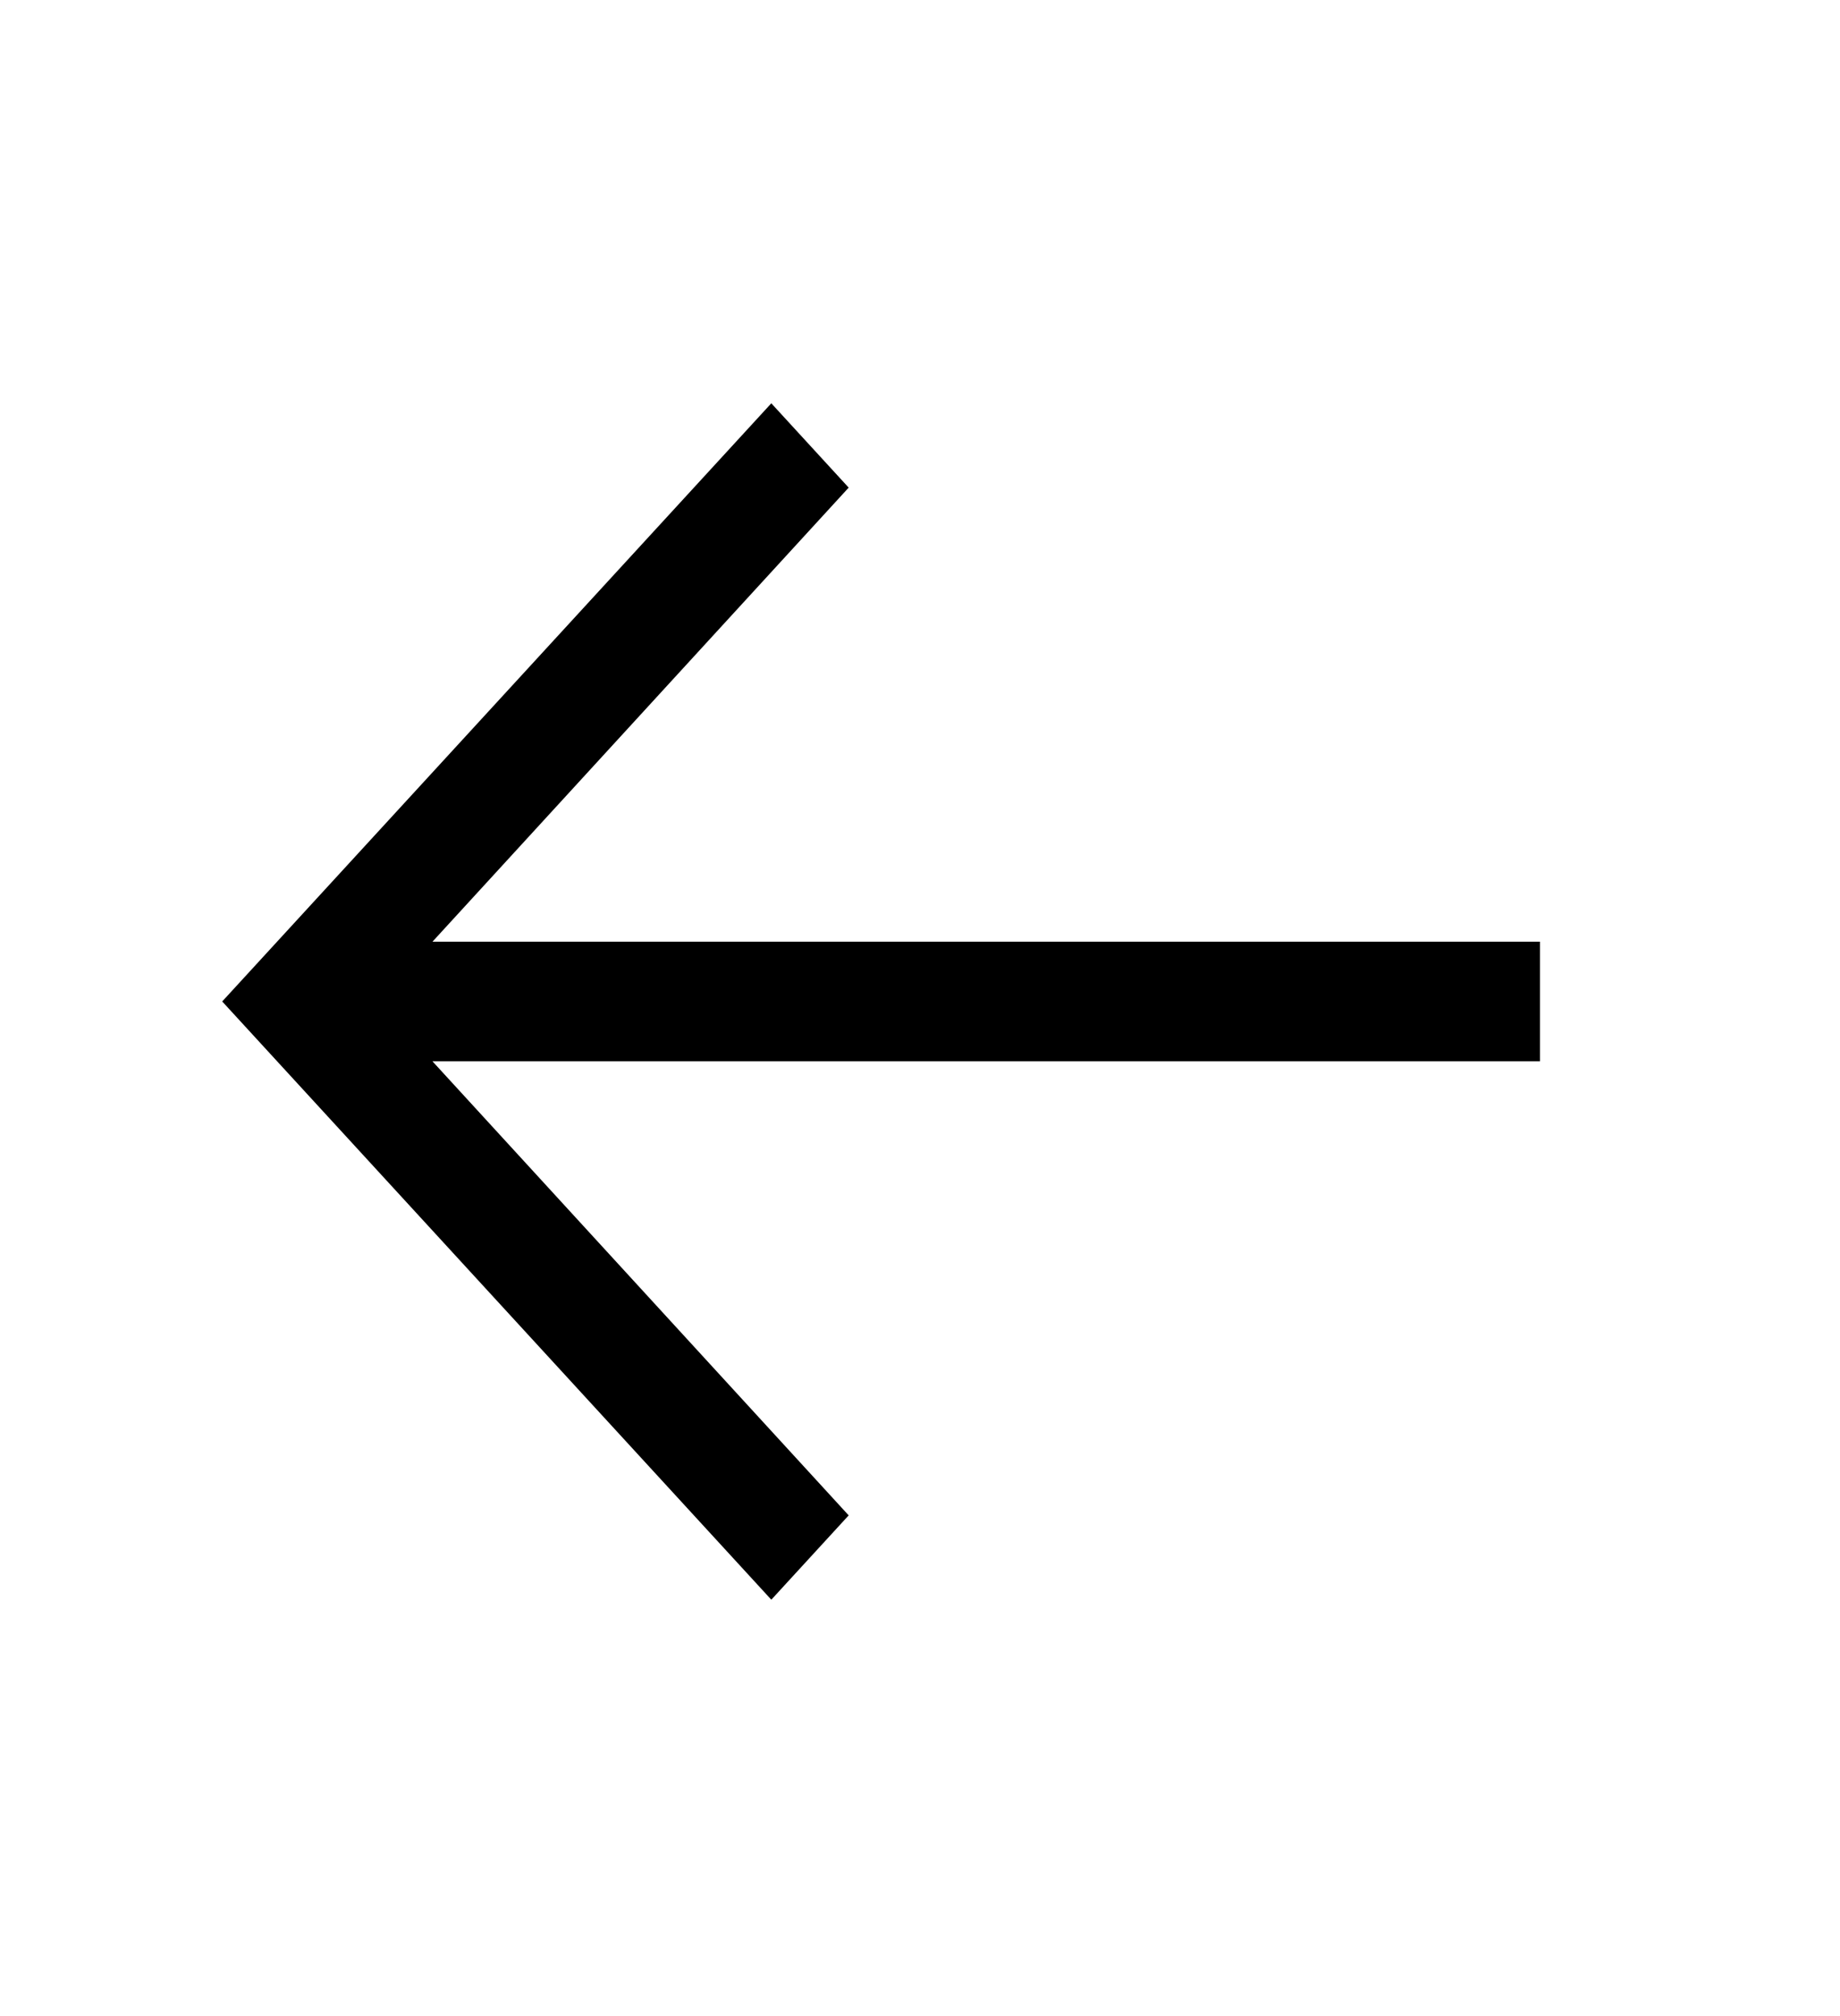 <svg width="21" height="23" viewBox="0 0 21 23" fill="none" xmlns="http://www.w3.org/2000/svg">
<path d="M8.803 18.25L9.686 17.288L4.936 12.108H17.576V10.743H4.936L9.686 5.563L8.803 4.601L2.536 11.425L8.803 18.25Z" fill="black"/>
</svg>
